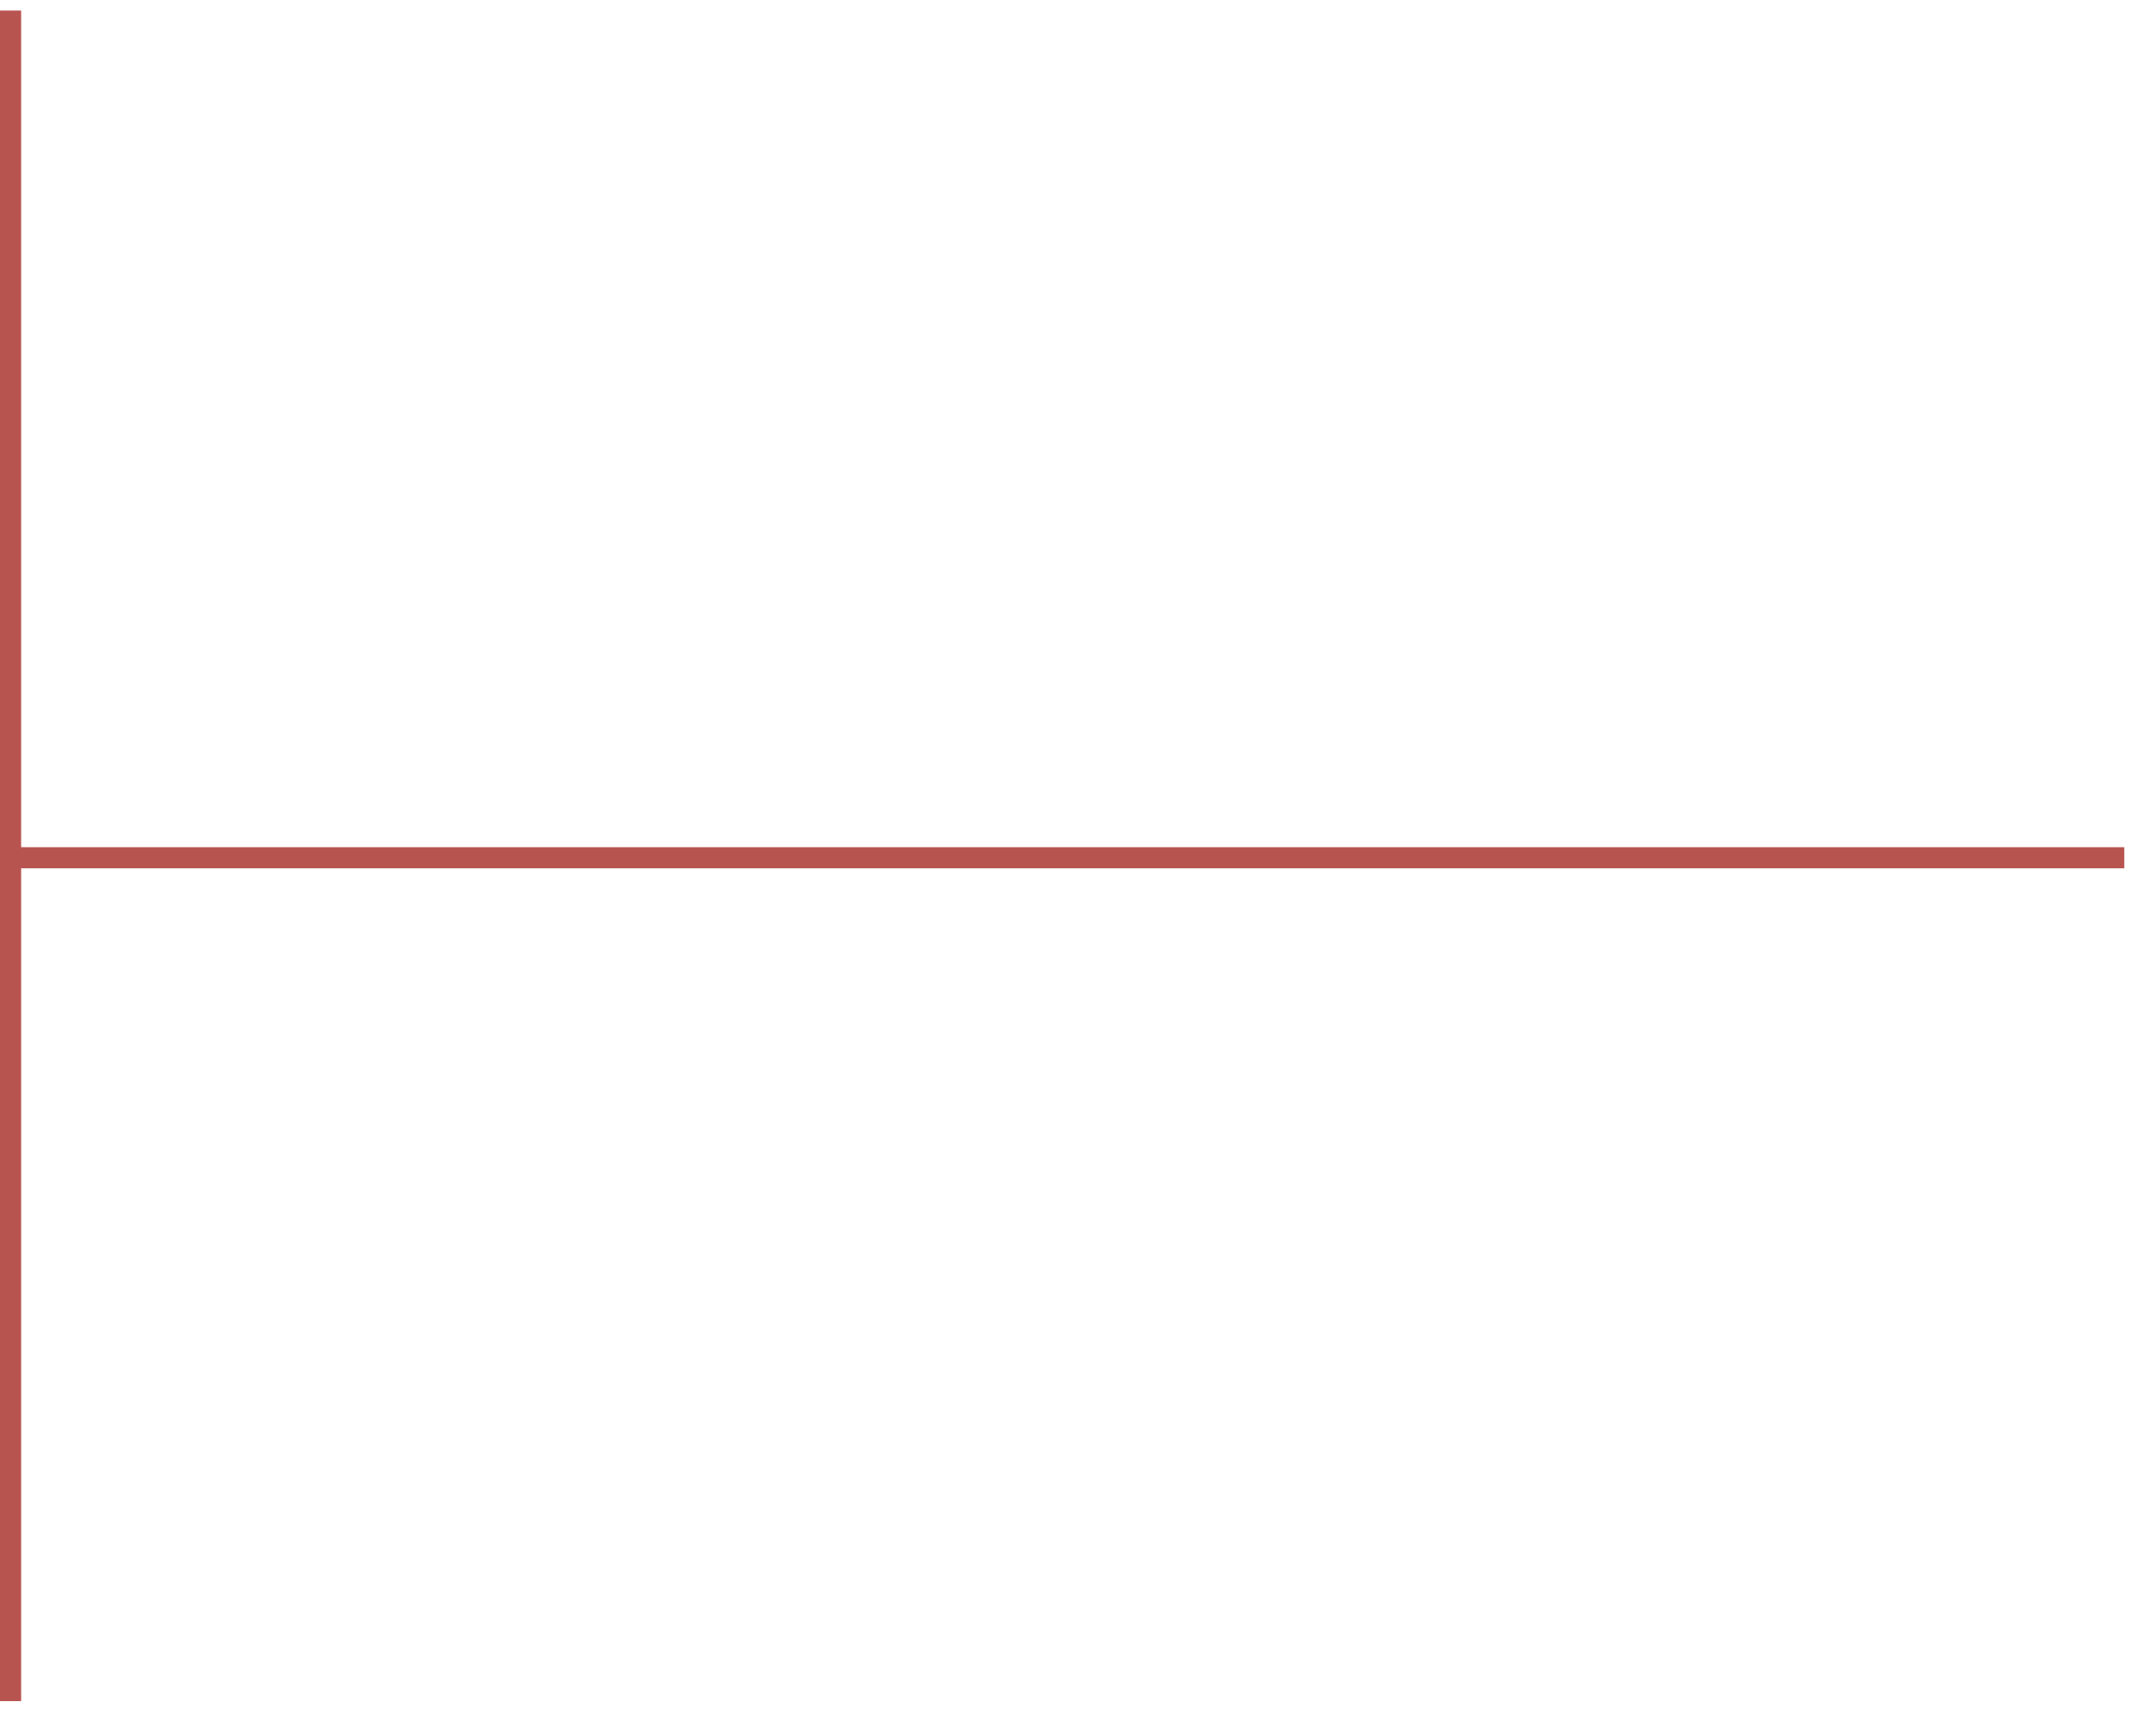 <?xml version="1.0" encoding="UTF-8"?>
<!-- Do not edit this file with editors other than draw.io -->
<!DOCTYPE svg PUBLIC "-//W3C//DTD SVG 1.1//EN" "http://www.w3.org/Graphics/SVG/1.1/DTD/svg11.dtd">
<svg xmlns="http://www.w3.org/2000/svg" xmlns:xlink="http://www.w3.org/1999/xlink" version="1.1" width="102px" height="82px" viewBox="-0.5 -0.5 102 82" content="&lt;mxfile host=&quot;app.diagrams.net&quot; modified=&quot;2023-12-08T03:51:30.485Z&quot; agent=&quot;Mozilla/5.0 (Windows NT 10.0; Win64; x64) AppleWebKit/537.36 (KHTML, like Gecko) Chrome/119.0.0.0 Safari/537.36&quot; version=&quot;22.1.7&quot; etag=&quot;lUrznXewRFquYOUEMkbi&quot; type=&quot;device&quot;&gt;&lt;diagram name=&quot;Page-1&quot; id=&quot;OeOPSUN2BWoCntXGiv9Y&quot;&gt;5VTBboMwDP0arlUgY6LHjXbbZdKkHrYd0+BC1ICrEFrY1y9AILBu2lbtNg4ofrafYz8rHo3z+l6xQ/aICUgvIEnt0ZUXBGEYmH8LND0QRFEPpEokPeQ7YCPewILEopVIoJwFakSpxWEOciwK4HqGMaXwNA/boZxXPbAUzoANZ/IcfRaJzizqE+IcDyDSzJaOQuvYMr5PFVaFrVdgAb0nZwONDS0zluBpAtG1R2OFqPtTXscg26kOE+vz7r7wjldWUOifJFiJjkxWtmt7L90MY4AiuWmnaayuEXqb6VwayzfHrktoyYixoBb6pT0vQmu9Tjyremo01tgJKWOUqLpqdBdx4NzgpVa4h4lnG4VXYZvR3xCSM/Vc0/44SrOcgDlo1ZiQk5Nx0CqbCDhgCiTT4jinZ3ab0pFurPCEwhQOiF38aBDX7j29JnOKEivFwWZNxfmGKIg+EGmmUtBnROYwadtBnfaf7wH90z34B5oGZEGWxH30MomXv+S9WHFjulelD3ePNl2/Aw==&lt;/diagram&gt;&lt;/mxfile&gt;"><defs/><g><path d="M 0 80 L 0 0" fill="none" stroke="#b85450" stroke-miterlimit="10" pointer-events="stroke"/><path d="M 0 40.09 L 100 40.09" fill="none" stroke="#b85450" stroke-miterlimit="10" pointer-events="stroke"/></g></svg>